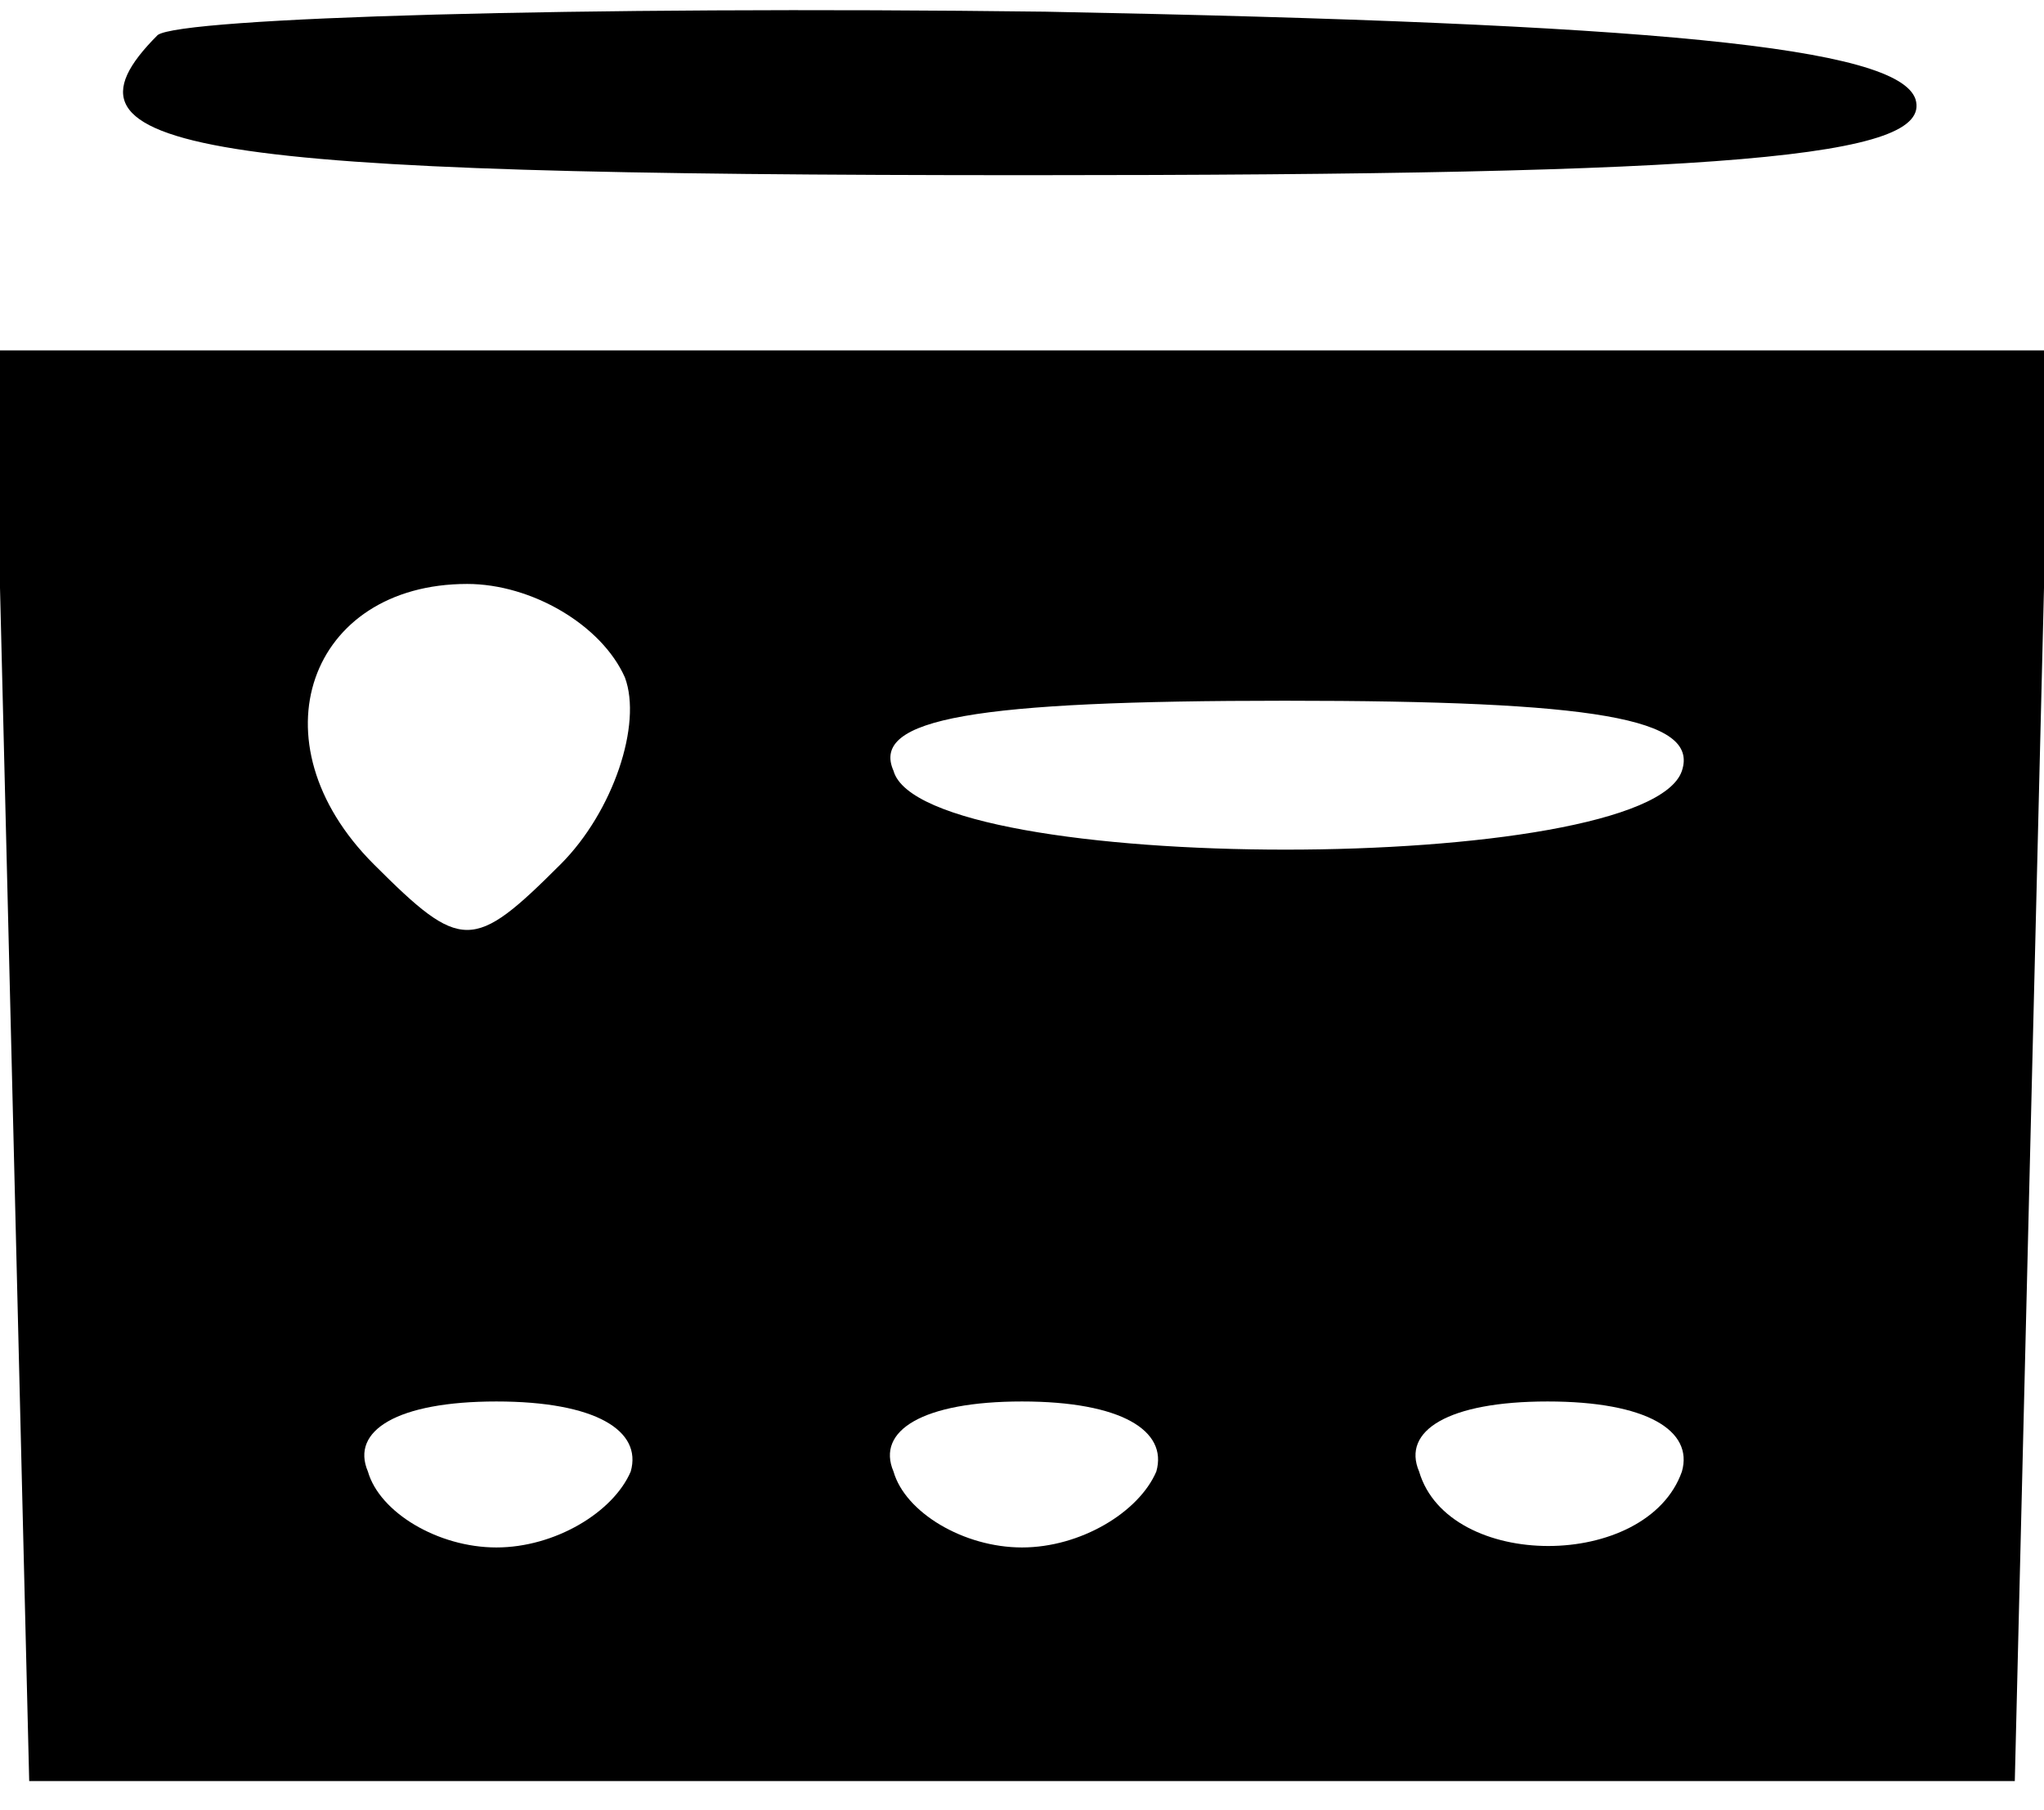 <?xml version="1.0" standalone="no"?>
<!DOCTYPE svg PUBLIC "-//W3C//DTD SVG 20010904//EN"
 "http://www.w3.org/TR/2001/REC-SVG-20010904/DTD/svg10.dtd">
<svg version="1.0" xmlns="http://www.w3.org/2000/svg"
 width="35pt" height="31pt" viewBox="0 0 35 31"
 preserveAspectRatio="xMidYMid meet">

<g transform="translate(0,31) scale(0.1,-0.1)"
fill="#000000" stroke="none">
<path d="M27 304 c-20 -20 6 -24 149 -24 120 0 155 3 152 13 -3 9 -45 13 -149
15 -80 1 -148 -1 -152 -4z"/>
<path d="M2 128 l3 -123 170 0 170 0 3 123 3 122 -176 0 -176 0 3 -122z m105
66 c3 -8 -2 -23 -11 -32 -15 -15 -17 -15 -32 0 -21 21 -11 48 16 48 11 0 23
-7 27 -16z m181 -16 c-6 -18 -130 -18 -135 0 -4 9 14 12 67 12 53 0 71 -3 68
-12z m-180 -120 c-3 -7 -13 -13 -23 -13 -10 0 -20 6 -22 13 -3 7 5 12 22 12
17 0 25 -5 23 -12z m90 0 c-3 -7 -13 -13 -23 -13 -10 0 -20 6 -22 13 -3 7 5
12 22 12 17 0 25 -5 23 -12z m90 0 c-6 -17 -40 -17 -45 0 -3 7 5 12 22 12 17
0 25 -5 23 -12z"/>
</g>
</svg>
